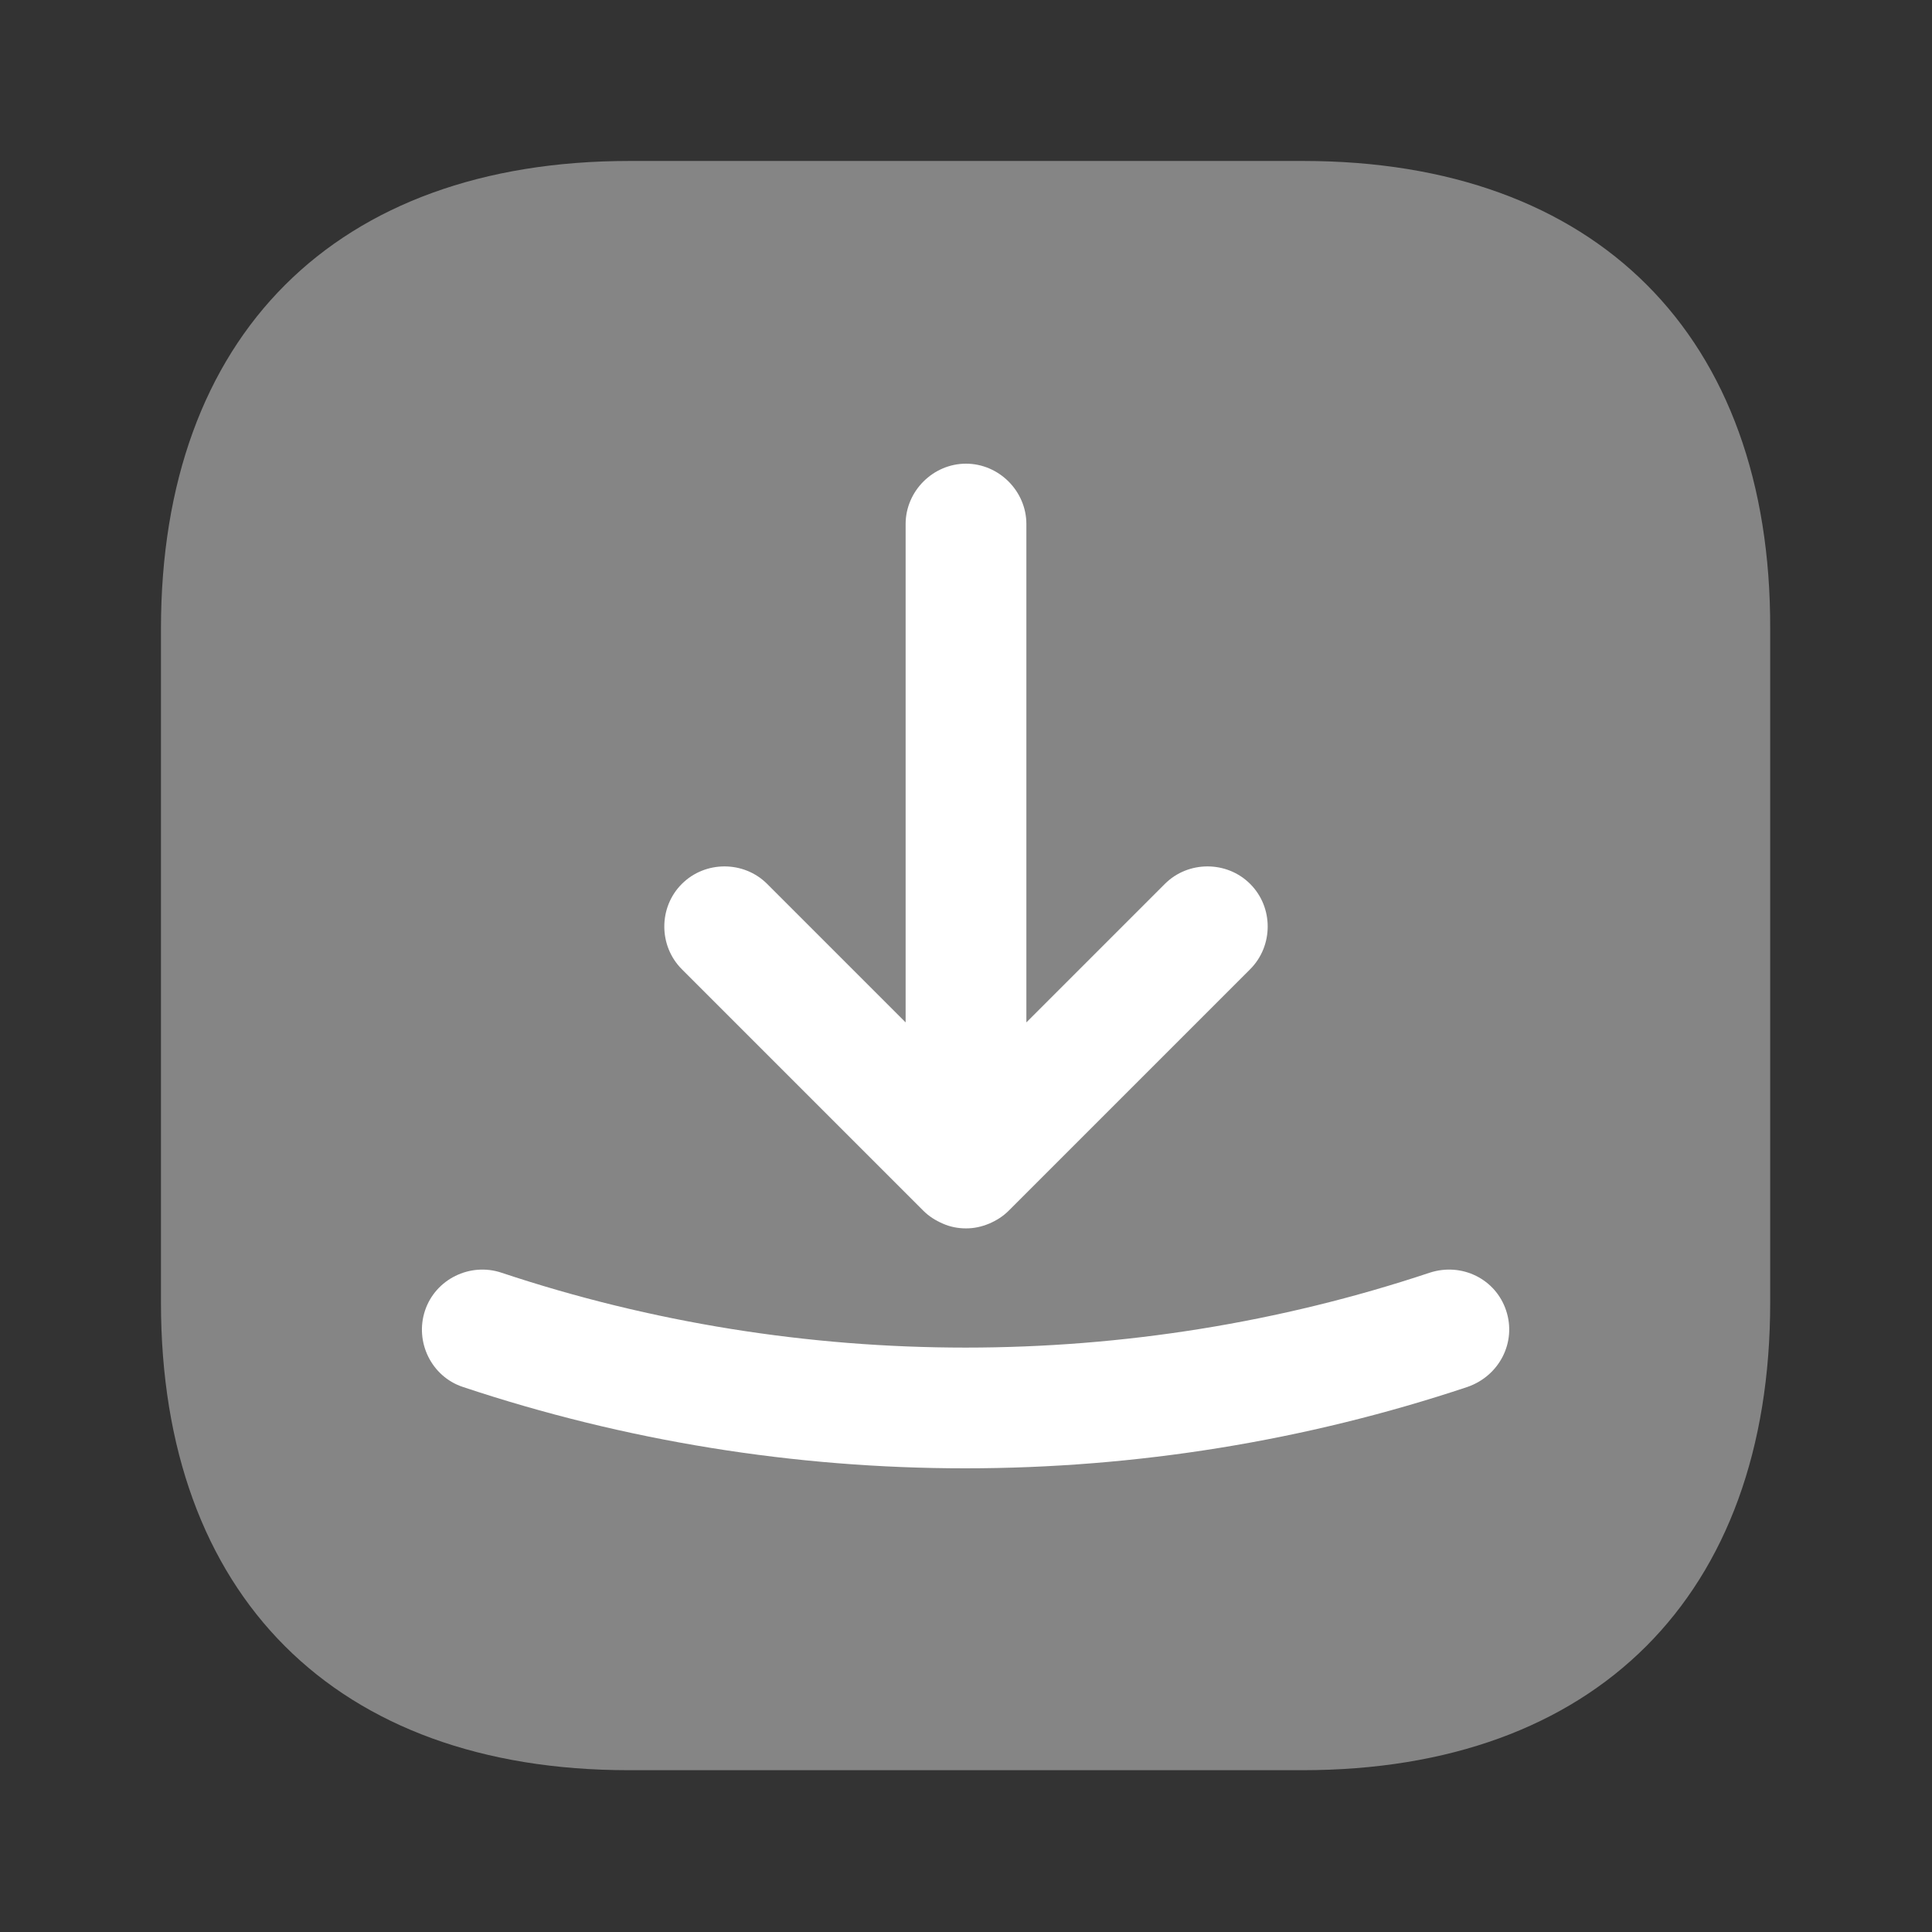 <svg width="16" height="16" viewBox="0 0 16 16" fill="none" xmlns="http://www.w3.org/2000/svg">
<rect x="0" y="0" width="16" height="16" fill="#333333" stroke="none"/>
<path opacity="0.4" d="M10.793 1.333H5.213C2.78 1.333 1.333 2.78 1.333 5.207V10.787C1.333 13.213 2.78 14.66 5.207 14.66H10.787C13.213 14.66 14.66 13.213 14.66 10.787V5.207C14.667 2.78 13.22 1.333 10.793 1.333Z" fill="white"/>
<path d="M7.647 10.027C7.693 10.073 7.747 10.107 7.807 10.133C7.867 10.16 7.933 10.173 8 10.173C8.067 10.173 8.127 10.16 8.193 10.133C8.253 10.107 8.307 10.073 8.353 10.027L10.353 8.027C10.547 7.833 10.547 7.513 10.353 7.32C10.16 7.127 9.84 7.127 9.647 7.32L8.5 8.467V4.34C8.5 4.067 8.273 3.84 8 3.84C7.727 3.84 7.5 4.067 7.5 4.34V8.467L6.353 7.32C6.16 7.127 5.84 7.127 5.647 7.32C5.453 7.513 5.453 7.833 5.647 8.027L7.647 10.027Z" fill="white"/>
<path d="M12.473 10.853C12.387 10.593 12.107 10.453 11.84 10.54C9.36 11.367 6.633 11.367 4.153 10.54C3.893 10.453 3.607 10.593 3.52 10.853C3.433 11.113 3.573 11.4 3.833 11.486C5.173 11.933 6.58 12.16 7.993 12.16C9.407 12.16 10.813 11.933 12.153 11.486C12.42 11.393 12.56 11.113 12.473 10.853Z" fill="white"/>
</svg>
